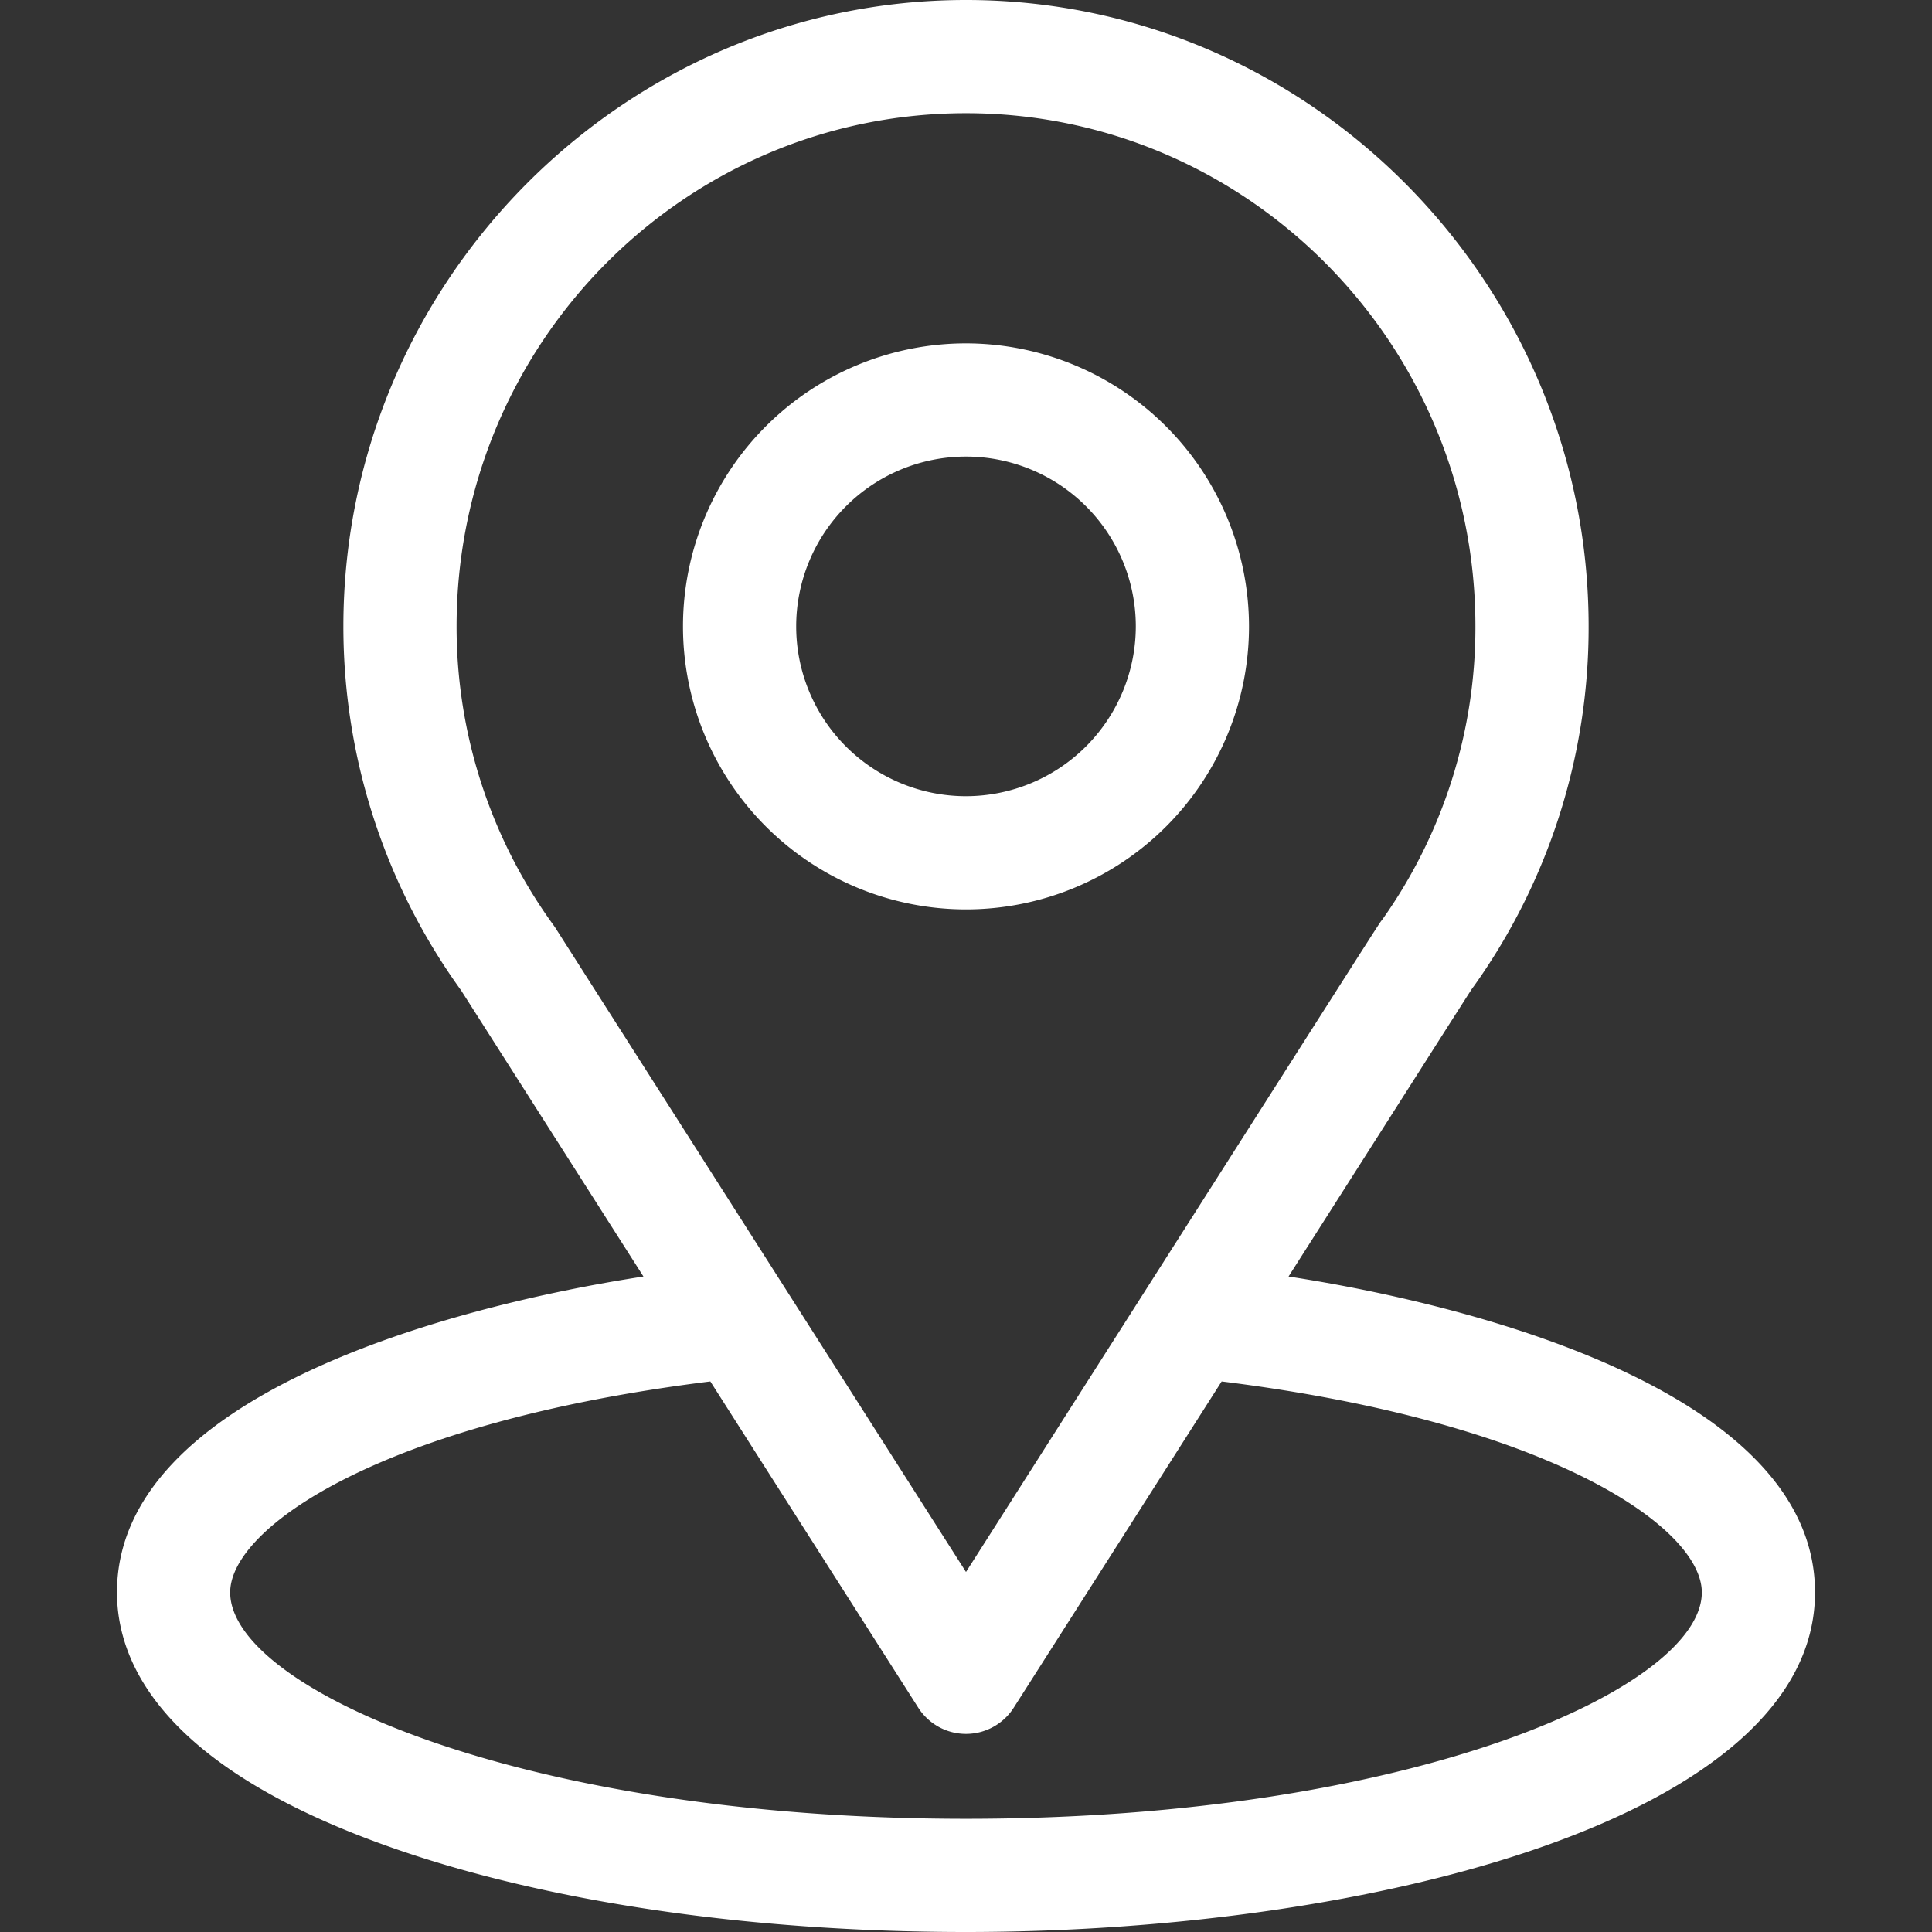 <svg id="Capa_1" data-name="Capa 1" xmlns="http://www.w3.org/2000/svg" viewBox="0 0 512 512"><rect x="0" y="0" width="512" height="512" fill="#333333" stroke="none"/><defs><style>.cls-1{fill:#fff;}</style></defs><path class="cls-1" d="M341.48,338.29c54.48-85.5,47.63-74.83,49.2-77.06A163.75,163.75,0,0,0,421,166C421,75,347.14,0,256,0,165.16,0,91,74.83,91,166a164.62,164.62,0,0,0,31.19,96.45l48.33,75.84C118.85,346.23,31,369.89,31,422c0,19,12.4,46.07,71.46,67.16C143.7,503.89,198.23,512,256,512c108,0,225-30.47,225-90C481,369.88,393.26,346.24,341.48,338.29ZM147.25,246c-.17-.26-.34-.51-.52-.76A134.58,134.58,0,0,1,121,166c0-75,60.41-136,135-136,74.44,0,135,61,135,136a133.87,133.87,0,0,1-24.65,77.67c-1.44,1.91,6.1-9.81-110.35,172.92ZM256,482c-118,0-195-34.68-195-60,0-17,39.57-45,127.25-55.9l55.1,86.46a15,15,0,0,0,25.3,0l55.1-86.46C411.43,377,451,405,451,422,451,447.1,374.69,482,256,482Z"/><path class="cls-1" d="M256,91a75,75,0,1,0,75,75A75.09,75.09,0,0,0,256,91Zm0,120a45,45,0,1,1,45-45A45.05,45.05,0,0,1,256,211Z"/></svg>